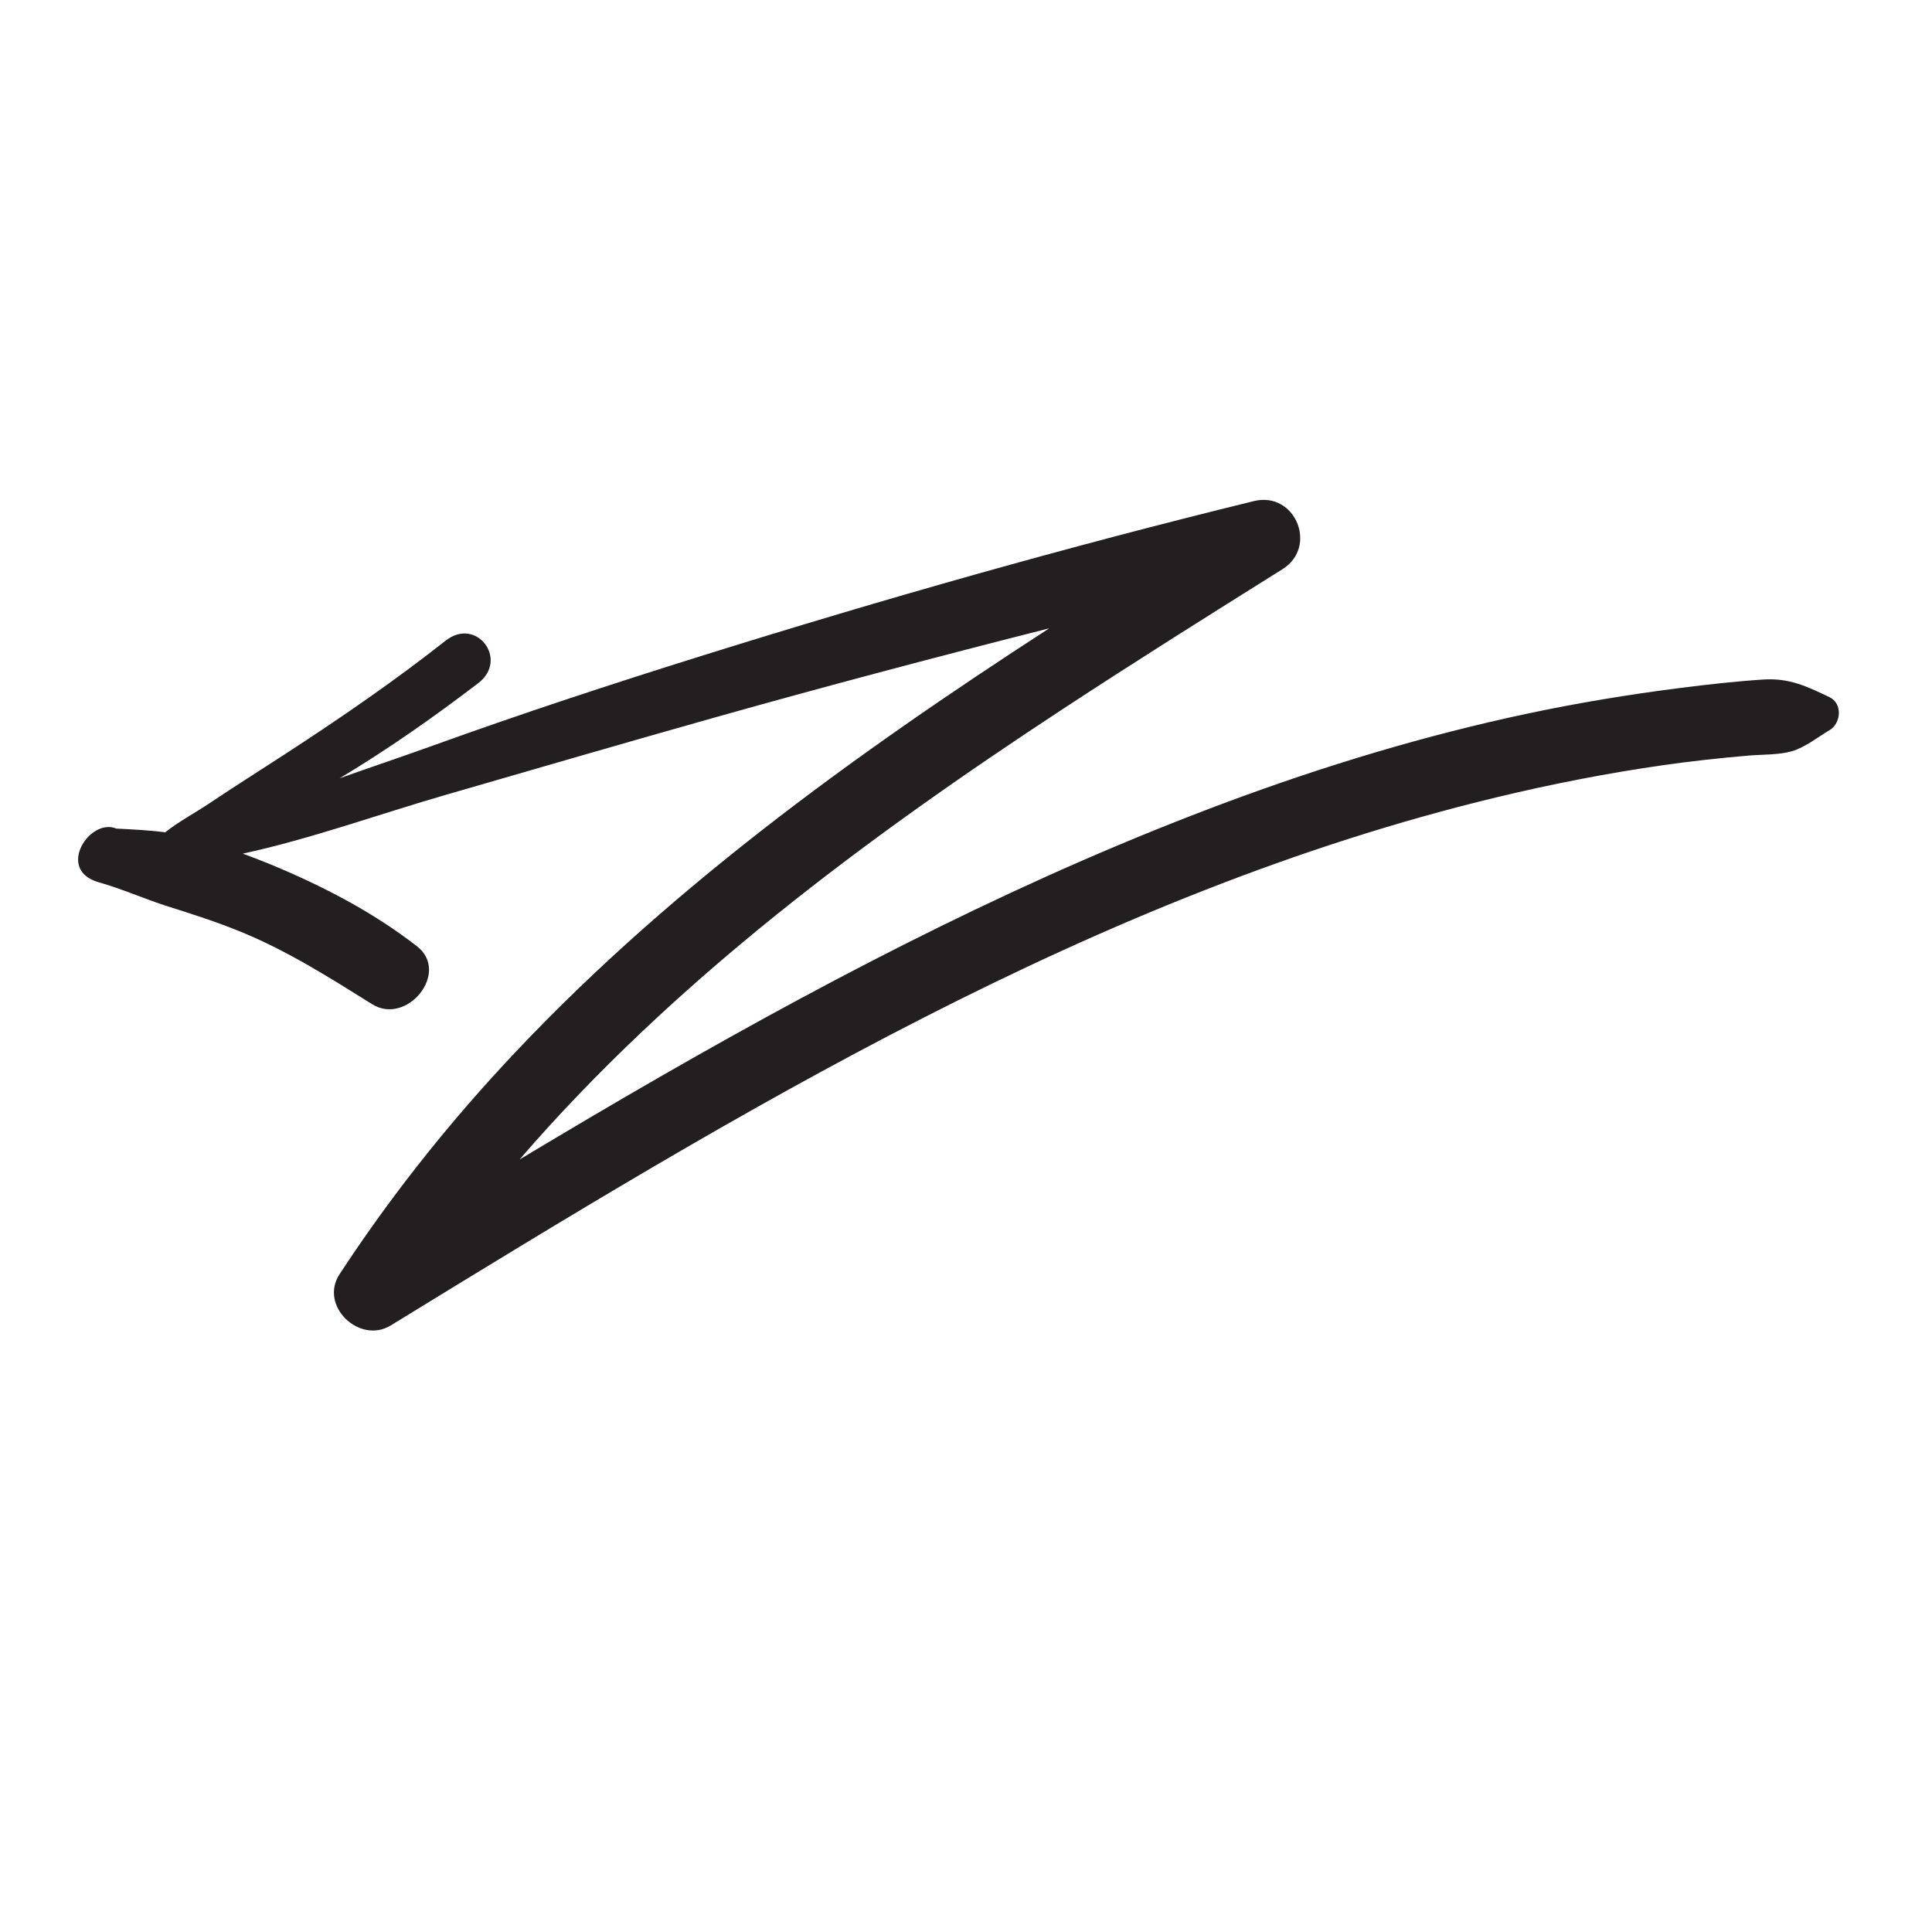 <?xml version="1.0" encoding="iso-8859-1"?>
<!-- Generator: Adobe Illustrator 25.4.1, SVG Export Plug-In . SVG Version: 6.00 Build 0)  -->
<svg version="1.1" id="Layer_1" xmlns="http://www.w3.org/2000/svg" xmlns:xlink="http://www.w3.org/1999/xlink" x="0px" y="0px"
	 width="425.197px" height="425.197px" viewBox="0 0 425.197 425.197" enable-background="new 0 0 425.197 425.197"
	 xml:space="preserve">
<path fill="#231F20" d="M402.649,153.44c-5.009-2.393-8.866-4.256-14.543-3.892c-6.172,0.396-12.34,1.102-18.474,1.881
	c-11.263,1.431-22.462,3.286-33.568,5.644c-22.474,4.773-44.514,11.447-66.04,19.454c-43.132,16.044-84.183,37.162-124.042,60.042
	c-10.616,6.094-21.15,12.325-31.646,18.623c33.842-39.237,76.237-70.698,119.467-99.08c16.008-10.51,32.235-20.685,48.46-30.855
	c7.864-4.929,2.818-17.21-6.313-14.975c-41.013,10.037-81.478,21.533-121.774,34.133c-19.786,6.187-39.442,12.659-58.944,19.69
	c-6.709,2.419-13.617,4.73-20.5,7.186c10.599-6.342,20.714-13.45,30.533-20.95c6.763-5.166-0.402-14.7-7.203-9.336
	c-11.268,8.888-23.12,17.017-35.144,24.842c-5.632,3.665-11.325,7.249-16.904,10.993c-3.131,2.101-6.671,3.959-9.664,6.339
	c-3.558-0.473-7.154-0.635-10.751-0.826c-5.897-2.457-13.356,9.144-3.906,11.807c5.172,1.457,10.075,3.682,15.19,5.299
	c5.439,1.719,10.854,3.453,16.138,5.619c10.309,4.226,19.489,10.067,28.895,15.936c7.643,4.768,17.242-7.019,9.847-12.762
	c-9.849-7.648-21.041-13.412-32.542-18.149c-1.913-0.788-3.846-1.522-5.786-2.23c15.14-3.296,30.033-8.712,44.775-12.972
	c19.873-5.742,39.732-11.547,59.644-17.15c24.248-6.823,48.633-13.276,73.076-19.475c-43.403,28.104-85.522,58.566-120.6,96.61
	c-13.076,14.182-25.038,29.406-35.604,45.547c-4.55,6.95,4.402,15.485,11.271,11.271c76.514-46.943,155.254-95.026,243.442-116.248
	c11.974-2.881,24.076-5.256,36.268-7.01c6.411-0.923,12.855-1.625,19.308-2.171c2.957-0.25,6.509-0.11,9.379-0.955
	c2.895-0.853,5.679-3.104,8.255-4.625C405.189,159.192,405.572,154.837,402.649,153.44z"/>
</svg>
